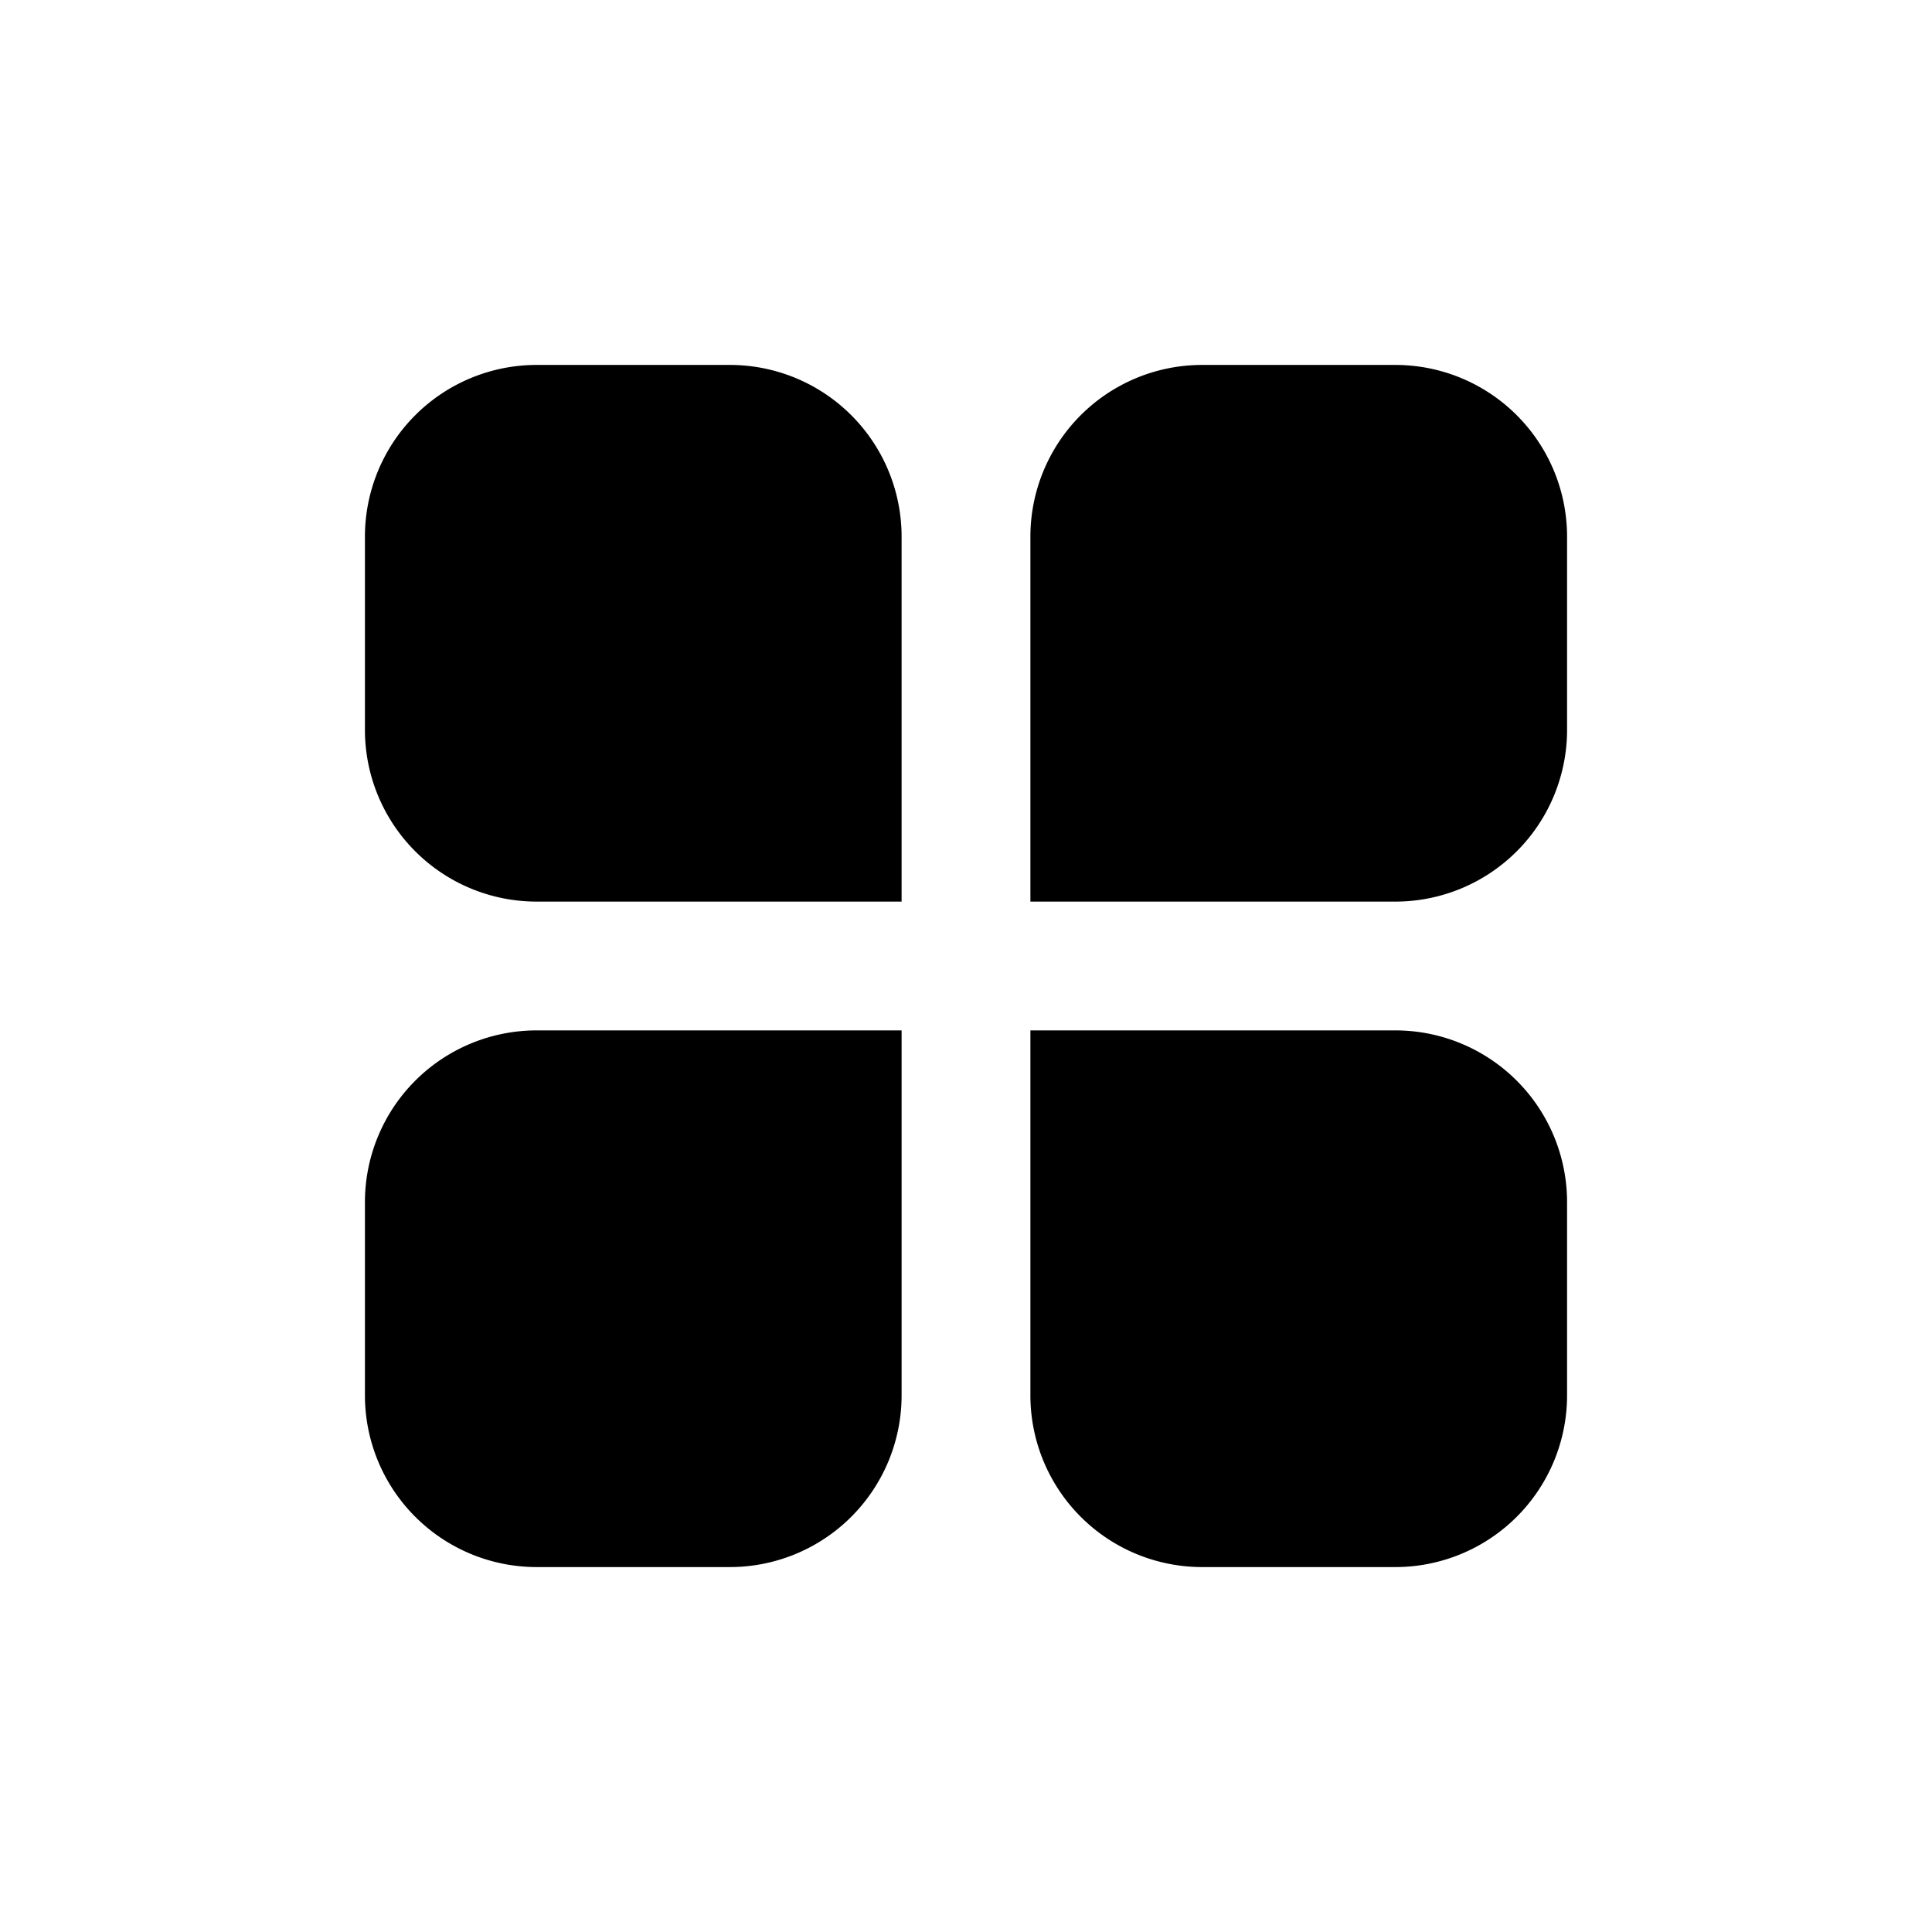 <?xml version="1.0" standalone="no"?><!DOCTYPE svg PUBLIC "-//W3C//DTD SVG 1.1//EN" "http://www.w3.org/Graphics/SVG/1.1/DTD/svg11.dtd"><svg class="icon" width="200px" height="200.00px" viewBox="0 0 1024 1024" version="1.1" xmlns="http://www.w3.org/2000/svg"><path   d="M546.133 546.133h193.422a91.022 91.022 0 0 1 91.022 91.022v102.4a91.022 91.022 0 0 1-91.022 91.022h-102.4a91.022 91.022 0 0 1-91.022-91.022V546.133zM284.444 193.422h102.4a91.022 91.022 0 0 1 91.022 91.022v193.422H284.444a91.022 91.022 0 0 1-91.022-91.022v-102.4a91.022 91.022 0 0 1 91.022-91.022z m0 352.711h193.422v193.422a91.022 91.022 0 0 1-91.022 91.022h-102.4a91.022 91.022 0 0 1-91.022-91.022v-102.4a91.022 91.022 0 0 1 91.022-91.022z m352.711-352.711h102.4a91.022 91.022 0 0 1 91.022 91.022v102.4a91.022 91.022 0 0 1-91.022 91.022H546.133V284.444a91.022 91.022 0 0 1 91.022-91.022z"  /></svg>